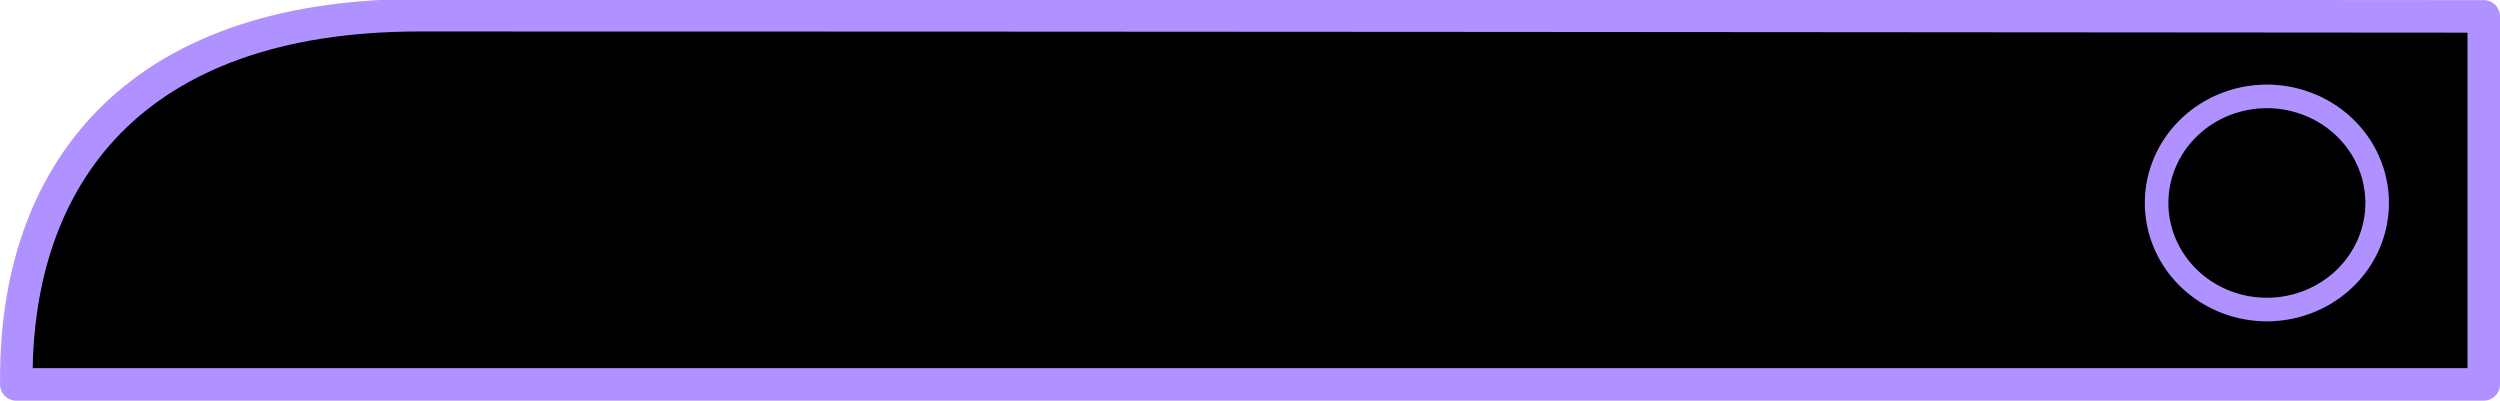 <?xml version="1.0" encoding="UTF-8" standalone="no"?>
<!-- Created with Inkscape (http://www.inkscape.org/) -->

<svg
   width="287"
   height="46"
   viewBox="0 0 75.935 12.171"
   version="1.1"
   id="svg53213"
   inkscape:version="1.3.2 (091e20ef0f, 2023-11-25, custom)"
   sodipodi:docname="mode_selector_hover.svg"
   xmlns:inkscape="http://www.inkscape.org/namespaces/inkscape"
   xmlns:sodipodi="http://sodipodi.sourceforge.net/DTD/sodipodi-0.dtd"
   xmlns="http://www.w3.org/2000/svg"
   xmlns:svg="http://www.w3.org/2000/svg">
  <sodipodi:namedview
     id="namedview53215"
     pagecolor="#ffffff"
     bordercolor="#666666"
     borderopacity="1.0"
     inkscape:showpageshadow="2"
     inkscape:pageopacity="0.0"
     inkscape:pagecheckerboard="true"
     inkscape:deskcolor="#d1d1d1"
     inkscape:document-units="mm"
     showgrid="false"
     inkscape:zoom="2.8284271"
     inkscape:cx="167.58431"
     inkscape:cy="41.012193"
     inkscape:window-width="2524"
     inkscape:window-height="1052"
     inkscape:window-x="36"
     inkscape:window-y="0"
     inkscape:window-maximized="1"
     inkscape:current-layer="layer7" />
  <defs
     id="defs53210" />
  <g
     inkscape:groupmode="layer"
     id="layer7"
     inkscape:label="Hover"
     style="display:inline;stroke:#af92ff;stroke-opacity:1">
    <path
       id="path53404"
       style="display:inline;fill:#000000;fill-opacity:1;stroke:#af92ff;stroke-width:0.988;stroke-linecap:round;stroke-linejoin:round;stroke-dasharray:none;stroke-opacity:1;paint-order:markers stroke fill"
       d="m 75.442,0.498 6.22e-4,11.178 -74.947,3.48e-4 v -0.214 c 0,-6.041 3.444,-11 12.248,-11 20.895,-4.8068e-4 41.803,0.022 62.698,0.036 z"
       sodipodi:nodetypes="cccssc" />
    <path
       style="display:inline;fill:#000000;fill-opacity:0;stroke:#af92ff;stroke-width:0.716;stroke-linecap:round;stroke-linejoin:round;stroke-dasharray:none;stroke-opacity:1;paint-order:markers stroke fill"
       id="path54834"
       sodipodi:type="arc"
       sodipodi:cx="68.854744"
       sodipodi:cy="6.1652994"
       sodipodi:rx="3.3495889"
       sodipodi:ry="3.2368588"
       sodipodi:start="0"
       sodipodi:end="6.251909"
       sodipodi:open="true"
       sodipodi:arc-type="arc"
       d="M 72.204,6.165 A 3.35,3.237 0 0 1 68.881,9.402 3.35,3.237 0 0 1 65.506,6.216 3.35,3.237 0 0 1 68.776,2.929 3.35,3.237 0 0 1 72.203,6.064" />
  </g>
</svg>
